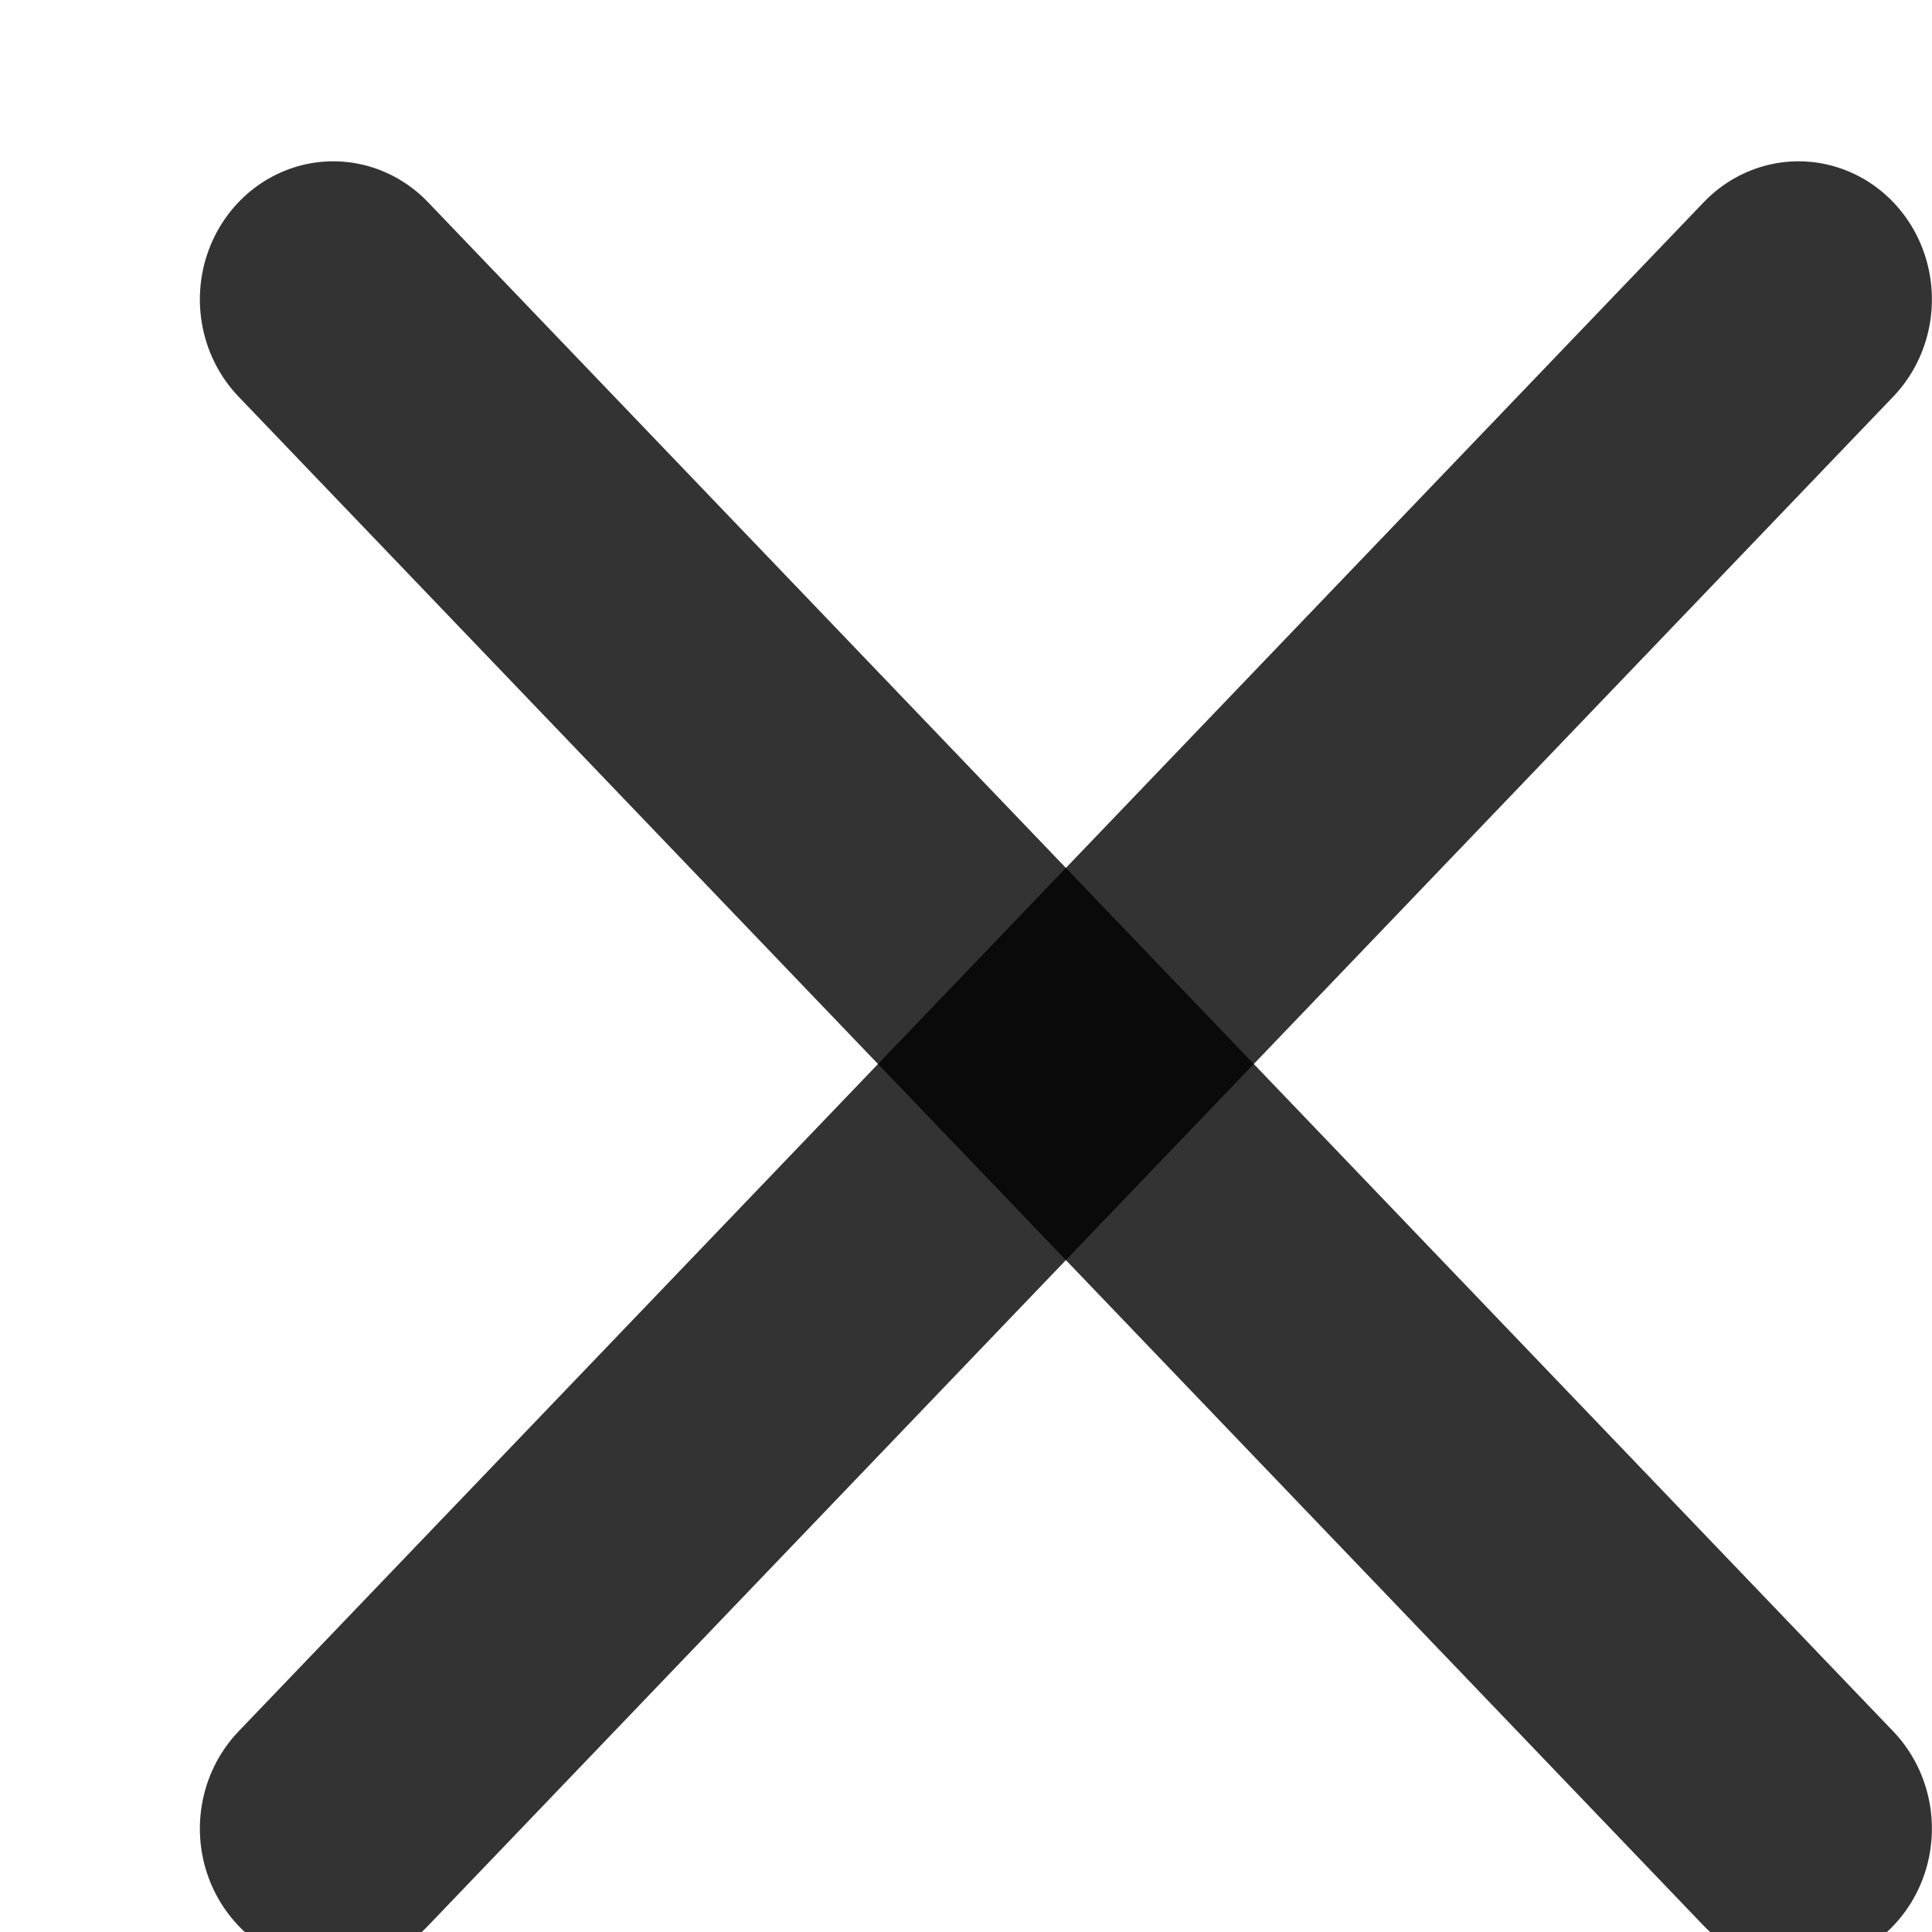 <?xml version="1.0" encoding="UTF-8" standalone="no"?>
<svg
   xmlns:dc="http://purl.org/dc/elements/1.1/"
   xmlns:cc="http://creativecommons.org/ns#"
   xmlns:rdf="http://www.w3.org/1999/02/22-rdf-syntax-ns#"
   xmlns:svg="http://www.w3.org/2000/svg"
   xmlns="http://www.w3.org/2000/svg"
   version="1.1"
   id="svg2"
   height="23"
   width="23">
  <defs
     id="defs13" />
  <g
     transform="translate(3.966,3.568)"
     id="imagebot_2"
     label="Layer 1">
    <g
       id="imagebot_3"
       transform="matrix(0.794,0,0,0.822,-4.04,-3.992)"
       label="Layer 1">
      <path
         style="opacity:0.8;fill:#000000;stroke:#000000;stroke-width:4;stroke-linecap:round;stroke-miterlimit:4"
         id="imagebot_5"
         d="m 5.09,4.852 21.969,22.147"
         stroke-miterlimit="4" />
      <path
         style="opacity:0.8;fill:#000000;stroke:#000000;stroke-width:4;stroke-linecap:round;stroke-miterlimit:4"
         id="imagebot_4"
         d="M 5.09,26.999 27.059,4.852"
         stroke-miterlimit="4" />
    </g>
    <title
       id="title9">Layer 1</title>
  </g>
</svg>
